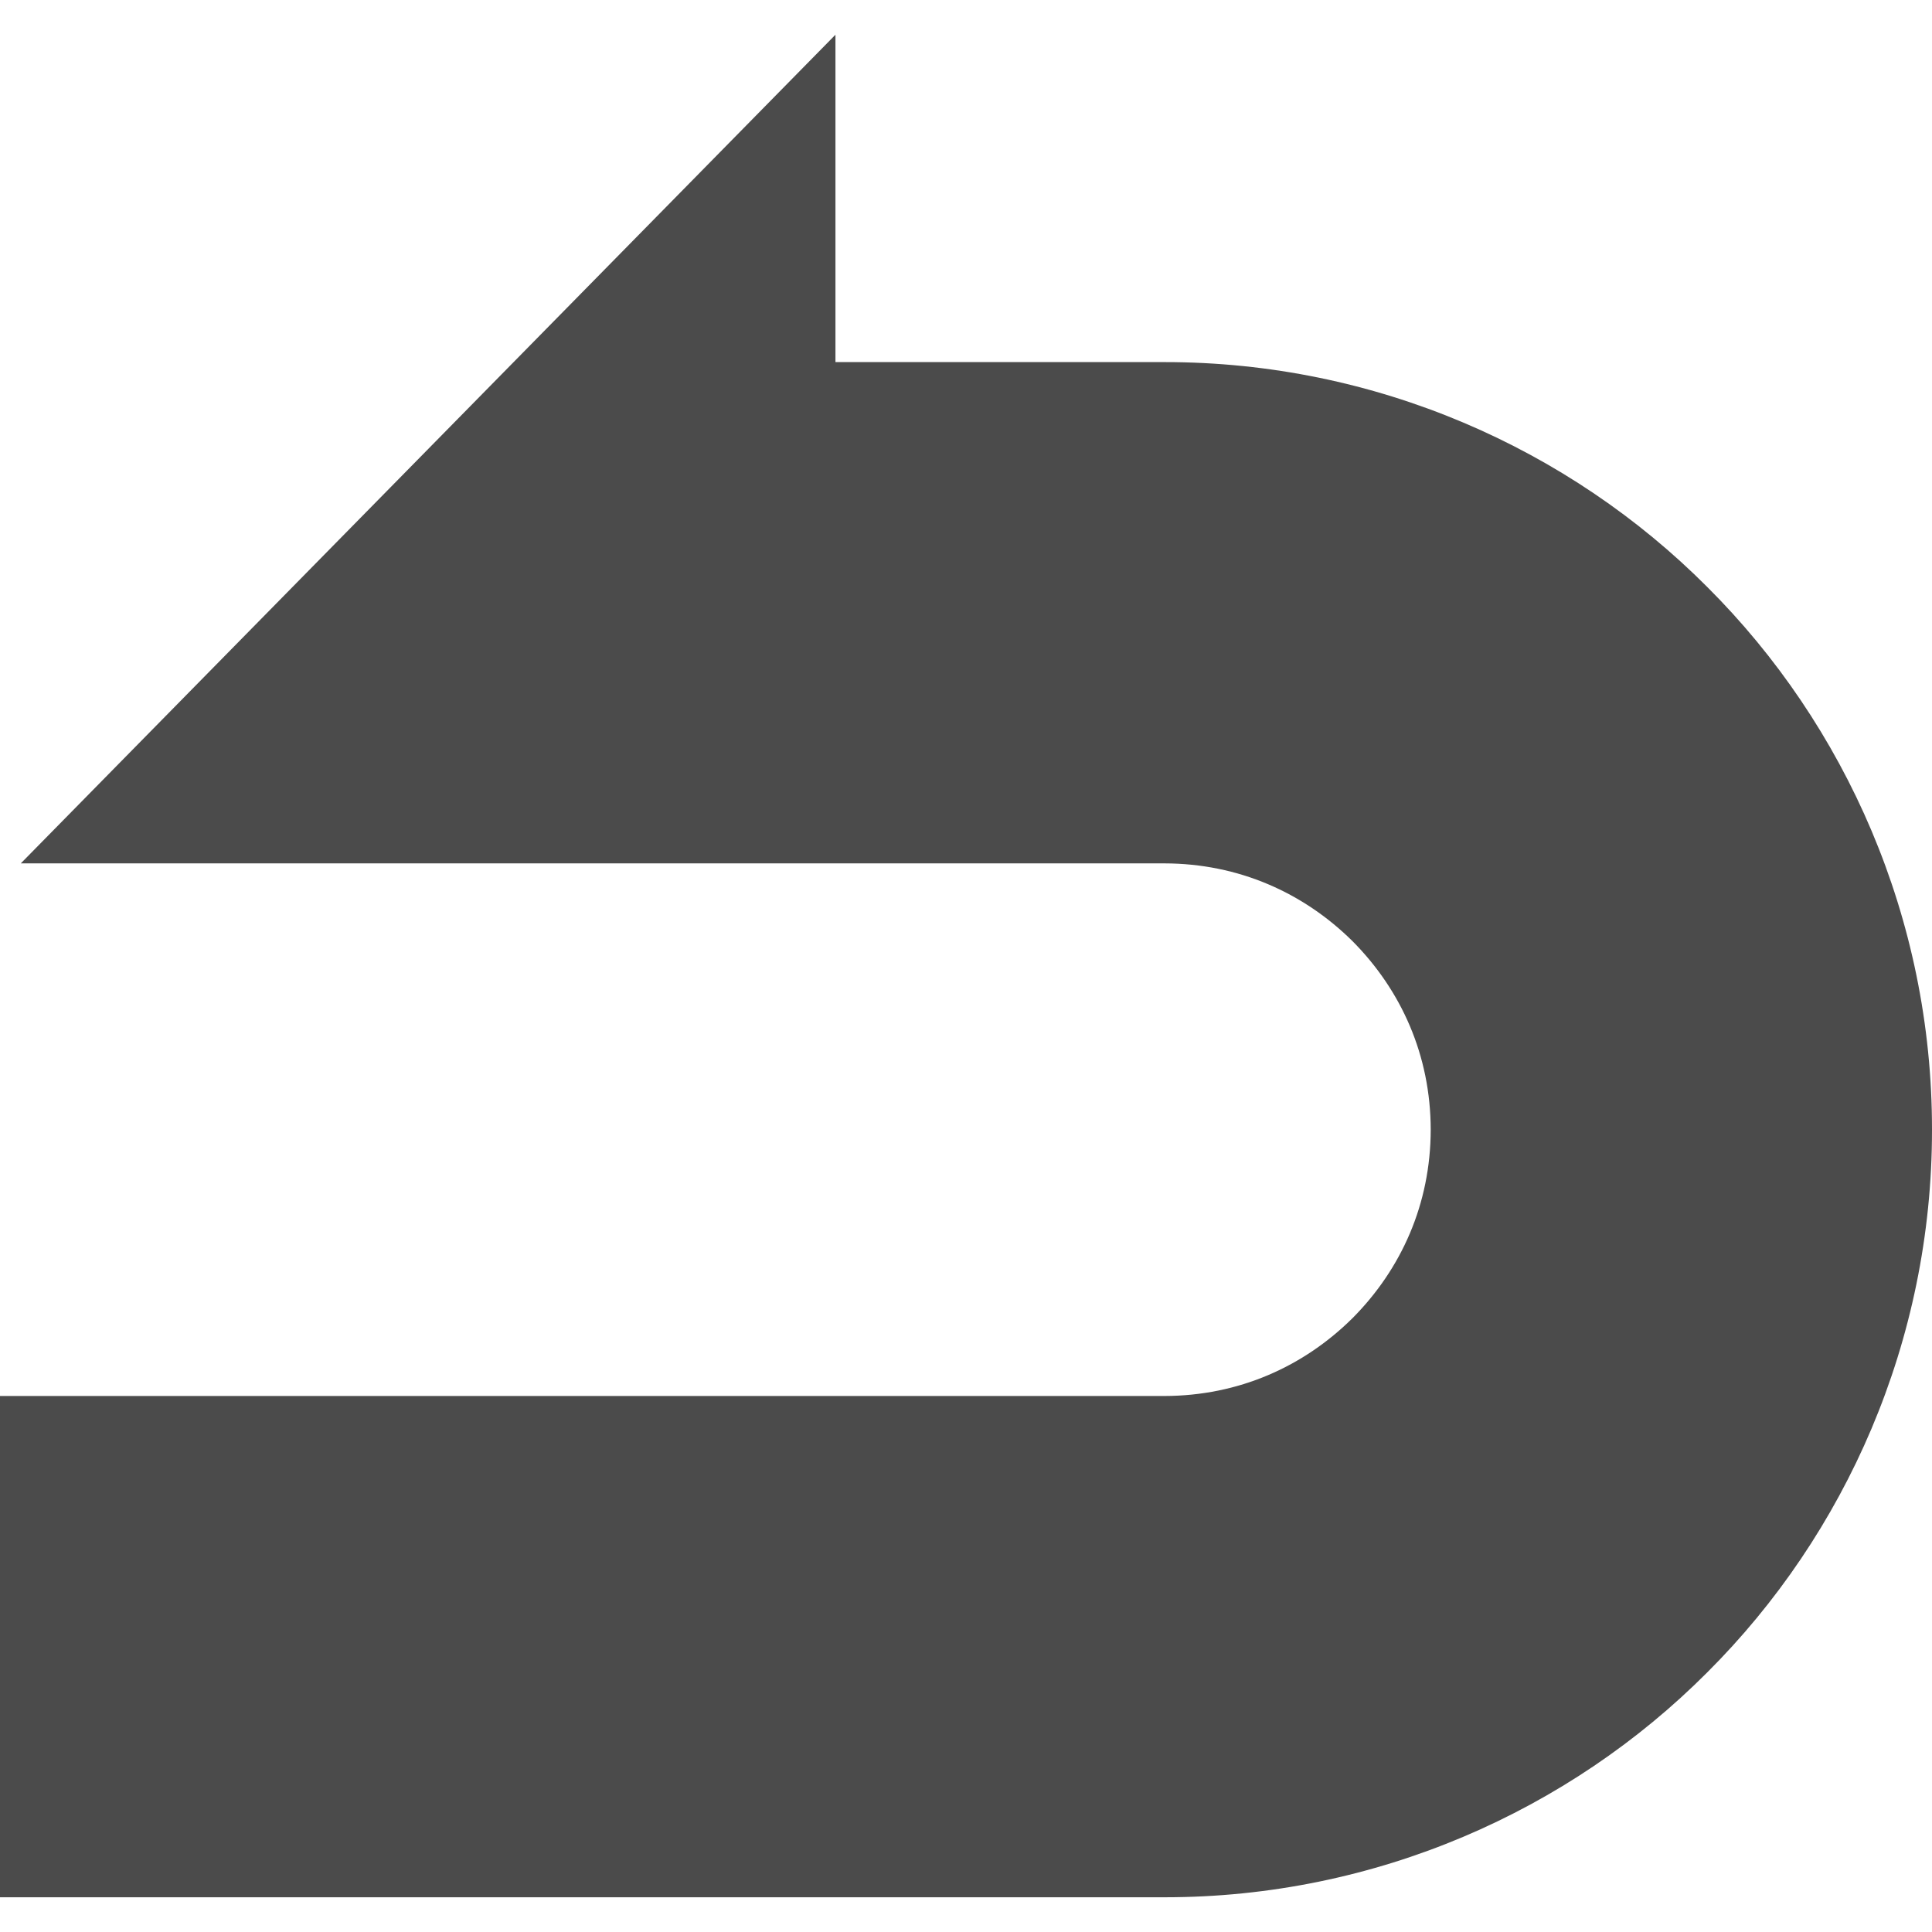 <!--?xml version="1.0" encoding="utf-8"?-->
<!-- Generator: Adobe Illustrator 18.1.1, SVG Export Plug-In . SVG Version: 6.00 Build 0)  -->

<svg version="1.1" id="_x32_" xmlns="http://www.w3.org/2000/svg" xmlns:xlink="http://www.w3.org/1999/xlink" x="0px" y="0px" viewBox="0 0 512 512" style="width: 256px; height: 256px; opacity: 1;" xml:space="preserve">
<style type="text/css">
	.st0{fill:#4B4B4B;}
</style>
<g>
	<path class="st0" d="M452.421,155.539c-36.6-36.713-87.877-59.612-143.839-59.579h-87.179V9.203L5.513,228.805h215.889h87.179
		c19.702,0.033,36.924,7.8,49.898,20.659c12.876,12.99,20.644,30.212,20.676,49.914c-0.032,19.703-7.8,36.924-20.676,49.898
		c-12.974,12.876-30.196,20.642-49.898,20.676H0v132.844h308.582c55.962,0.033,107.239-22.866,143.839-59.579
		c36.715-36.6,59.612-87.877,59.579-143.84C512.033,243.416,489.136,192.14,452.421,155.539z" style="fill: rgb(75, 75, 75);"></path>
</g>
</svg>
